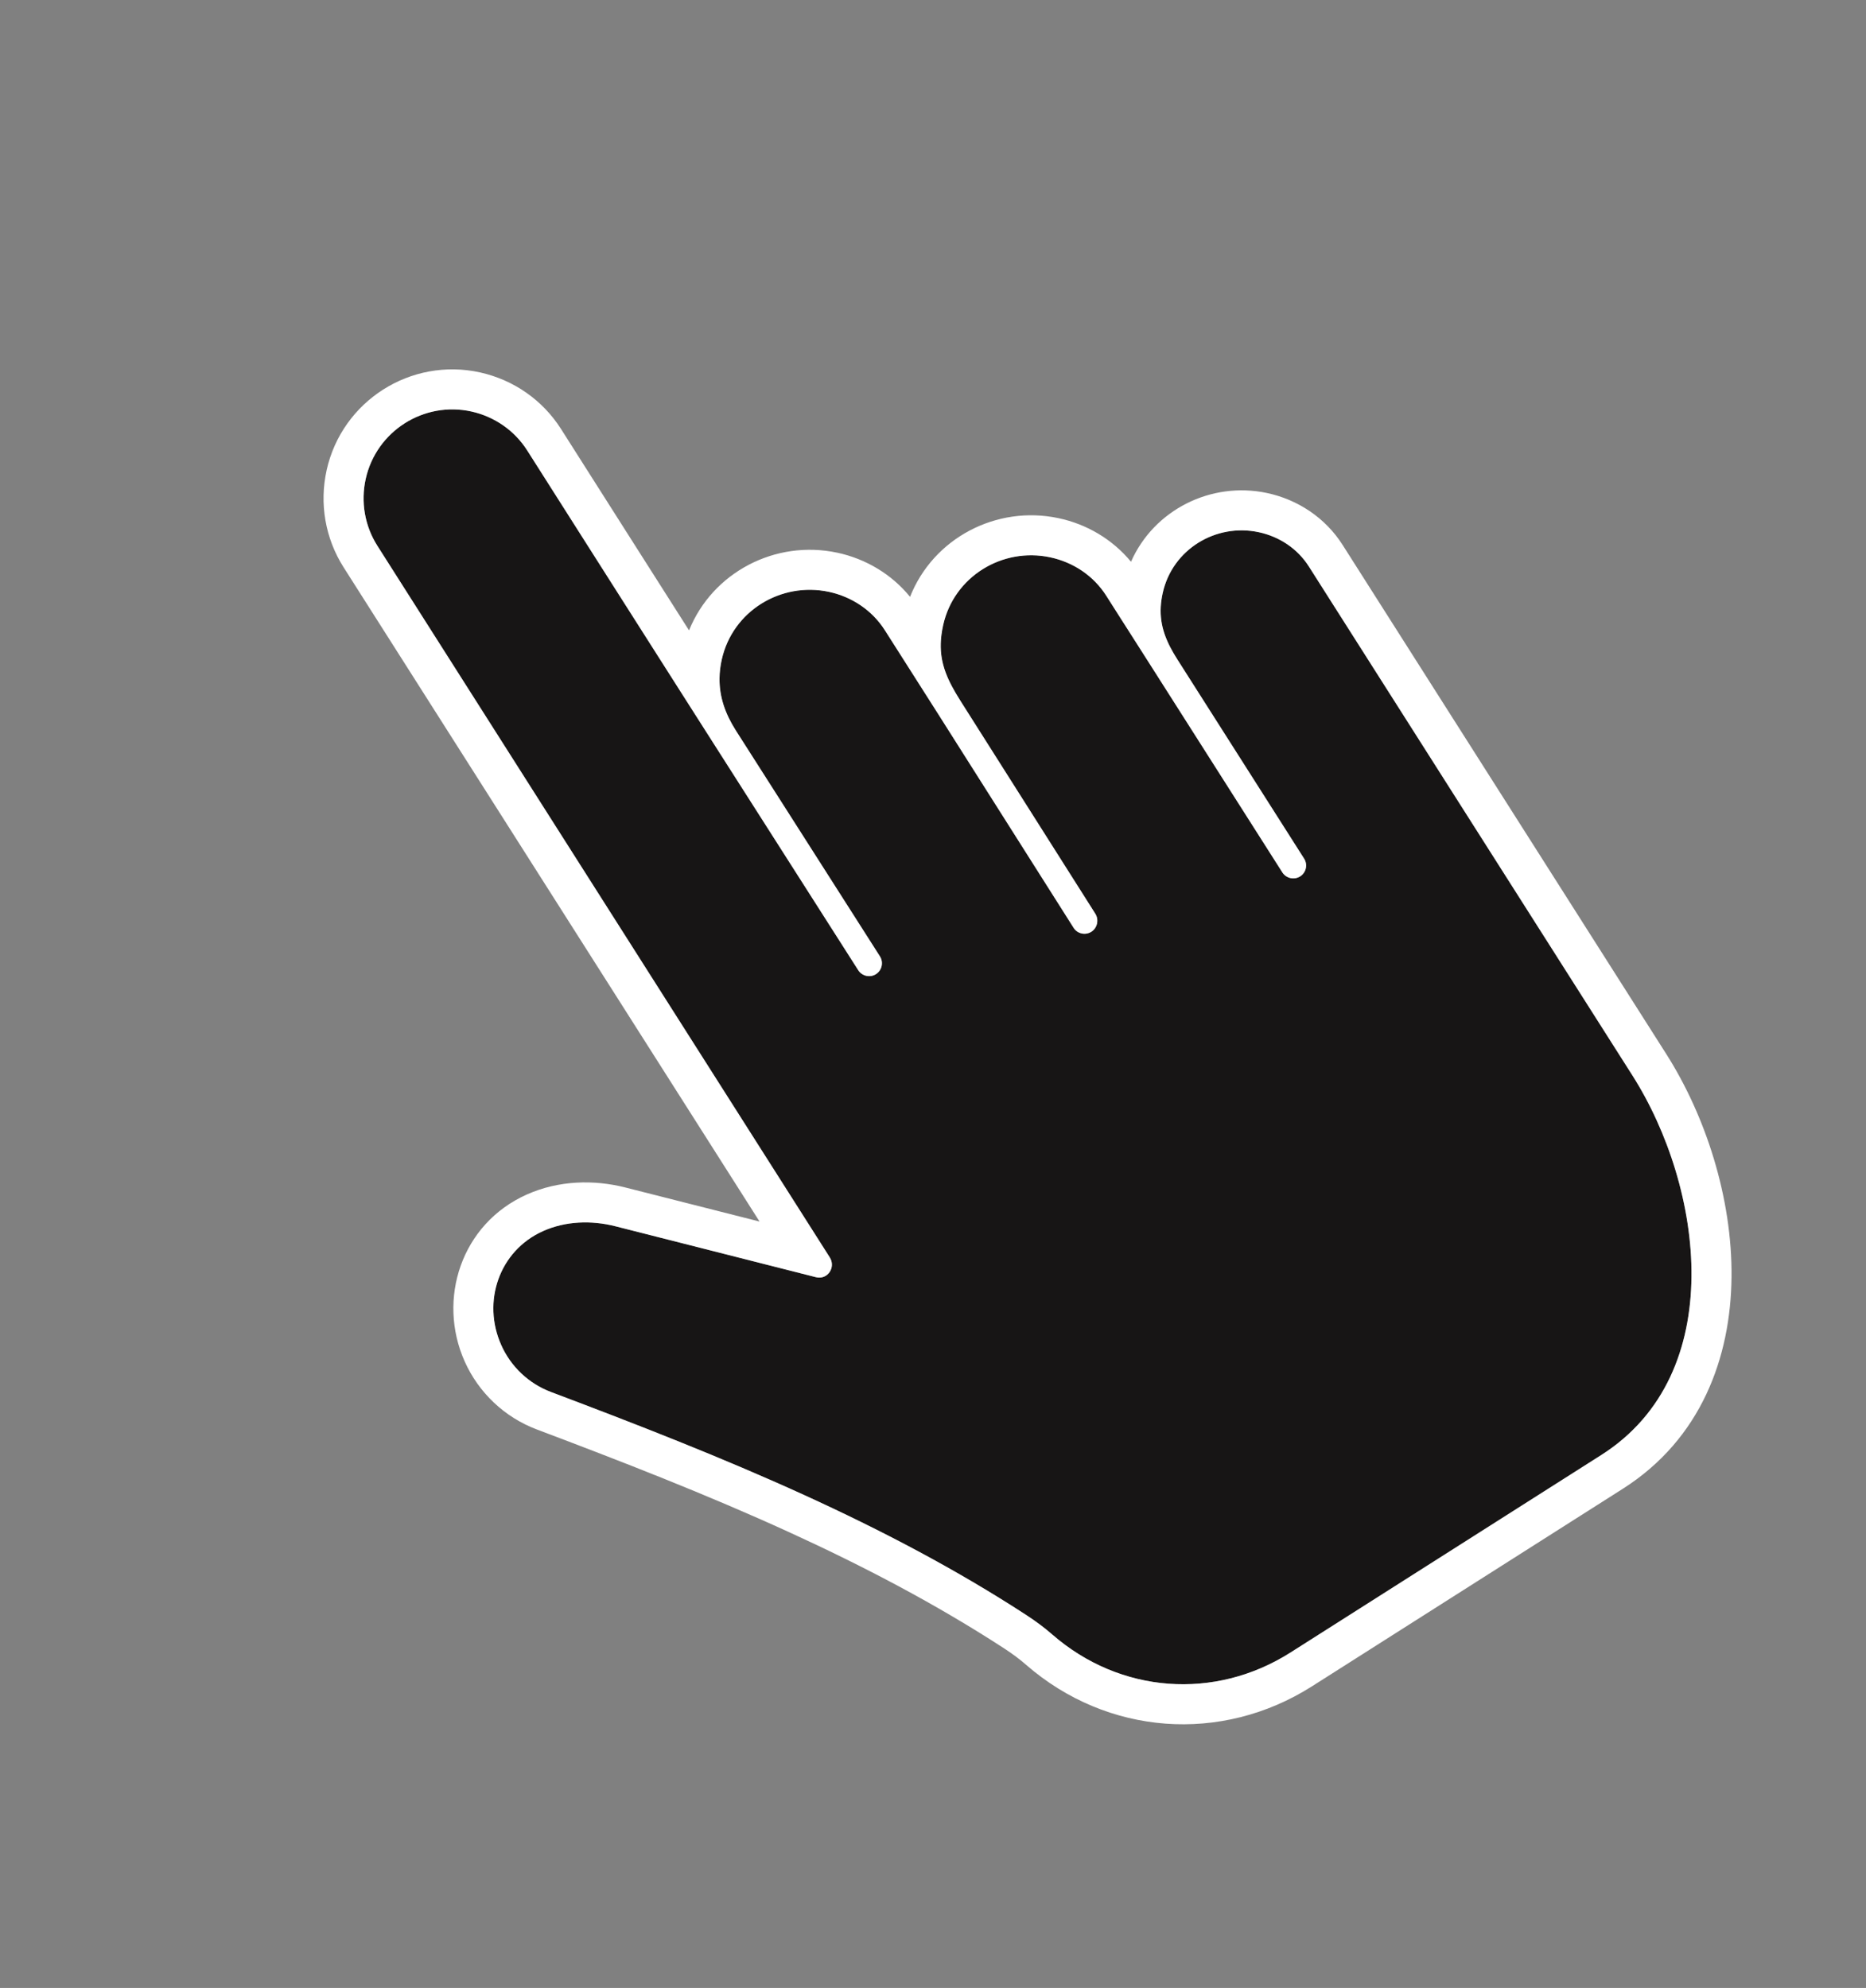 <svg width="61" height="65" viewBox="0 0 61 65" fill="none" xmlns="http://www.w3.org/2000/svg">
<rect x="0" y="0" width="61" height="65" fill="#808080" stroke="none"/>
<path fill-rule="evenodd" clip-rule="evenodd" d="M17.235 14.73C19.866 18.87 20.701 20.191 23.339 24.328L28.054 31.721C28.178 31.917 28.439 31.976 28.634 31.851C28.83 31.727 28.889 31.467 28.765 31.271L24.052 23.881C23.59 23.157 23.404 22.416 23.594 21.565C23.946 19.984 25.521 19.016 27.094 19.351C27.847 19.512 28.51 19.954 28.925 20.607C29.506 21.521 30.09 22.434 30.67 23.349L35.096 30.337C35.219 30.533 35.48 30.59 35.675 30.466C35.871 30.341 35.93 30.073 35.806 29.877L31.399 22.919C30.873 22.09 30.608 21.44 30.832 20.437C31.184 18.856 32.758 17.887 34.332 18.223C35.084 18.383 35.747 18.825 36.162 19.478C36.701 20.325 37.242 21.17 37.78 22.017L41.921 28.526C42.047 28.721 42.306 28.779 42.502 28.655C42.697 28.53 42.755 28.271 42.631 28.075L38.49 21.566C38.037 20.856 37.821 20.234 38.009 19.384C38.326 17.967 39.738 17.101 41.146 17.401C41.82 17.544 42.415 17.938 42.786 18.522L53.362 35.162C55.691 38.826 56.523 44.919 52.344 47.575L42.186 54.032C39.711 55.605 36.617 55.374 34.403 53.448C34.145 53.222 33.864 53.013 33.557 52.813C31.253 51.311 28.805 50.033 26.308 48.892C23.59 47.65 20.804 46.568 18.007 45.513C17.286 45.24 16.699 44.686 16.385 43.981C15.751 42.565 16.314 40.897 17.75 40.253C18.486 39.923 19.335 39.897 20.112 40.094L26.671 41.76C27.052 41.857 27.332 41.439 27.124 41.112L12.335 17.844C11.921 17.192 11.788 16.409 11.954 15.656C12.303 14.094 13.853 13.109 15.415 13.456C16.168 13.625 16.821 14.078 17.235 14.73Z" fill="#171515"/>
<path fill-rule="evenodd" clip-rule="evenodd" d="M23.344 24.334L28.055 31.721C28.055 31.722 28.056 31.722 28.056 31.722C28.056 31.723 28.056 31.723 28.057 31.724C28.182 31.917 28.441 31.976 28.636 31.852C28.831 31.727 28.89 31.467 28.766 31.271L24.053 23.882C24.052 23.88 24.051 23.878 24.05 23.876C23.704 23.332 23.514 22.779 23.522 22.177C23.524 21.979 23.548 21.776 23.595 21.565C23.947 19.984 25.522 19.017 27.095 19.351C27.848 19.513 28.512 19.954 28.927 20.607C29.104 20.886 29.281 21.164 29.459 21.443C29.514 21.53 29.57 21.617 29.625 21.704C29.974 22.252 30.324 22.8 30.672 23.35L30.686 23.372L35.097 30.337C35.22 30.533 35.481 30.59 35.677 30.466C35.869 30.344 35.929 30.083 35.813 29.888C35.813 29.887 35.812 29.886 35.811 29.884C35.81 29.882 35.808 29.88 35.807 29.877L31.4 22.92C31.395 22.912 31.391 22.905 31.386 22.897C31.386 22.897 31.386 22.897 31.386 22.897C30.982 22.256 30.736 21.72 30.754 21.041C30.76 20.852 30.785 20.653 30.833 20.437C31.185 18.857 32.759 17.887 34.333 18.223C35.085 18.383 35.749 18.825 36.164 19.478C36.323 19.729 36.483 19.979 36.642 20.23C36.752 20.402 36.862 20.575 36.973 20.748C37.242 21.171 37.512 21.594 37.782 22.018L41.922 28.527C41.922 28.527 41.922 28.527 41.922 28.527C42.048 28.721 42.307 28.779 42.503 28.655C42.699 28.531 42.757 28.271 42.632 28.075L38.492 21.567C38.492 21.567 38.491 21.566 38.492 21.567C38.123 20.989 37.911 20.47 37.946 19.84C37.954 19.695 37.975 19.544 38.011 19.384C38.327 17.967 39.739 17.101 41.148 17.401C41.822 17.545 42.416 17.938 42.788 18.523L53.364 35.162C55.693 38.826 56.525 44.919 52.346 47.575L42.188 54.032C39.712 55.605 36.618 55.374 34.404 53.448C34.146 53.222 33.865 53.013 33.559 52.813C31.255 51.311 28.807 50.033 26.309 48.892C23.591 47.651 20.805 46.568 18.009 45.513C17.288 45.241 16.701 44.687 16.387 43.981C15.752 42.565 16.315 40.897 17.752 40.254C18.488 39.923 19.336 39.897 20.113 40.094L26.673 41.76C27.053 41.857 27.333 41.439 27.125 41.112L12.336 17.845C11.922 17.193 11.789 16.409 11.956 15.656C12.305 14.095 13.854 13.109 15.416 13.456C16.169 13.625 16.822 14.078 17.236 14.73C18.028 15.975 18.657 16.965 19.221 17.854C20.242 19.461 21.051 20.736 22.23 22.586C22.566 23.113 22.931 23.686 23.34 24.328L23.344 24.334ZM22.525 20.612C21.746 19.388 21.097 18.365 20.326 17.153C19.762 16.264 19.133 15.274 18.341 14.028C17.738 13.078 16.788 12.422 15.703 12.179L15.7 12.178C13.433 11.675 11.184 13.104 10.678 15.37L10.678 15.373C10.437 16.459 10.628 17.597 11.231 18.547L24.83 39.941L20.434 38.825C19.426 38.57 18.269 38.587 17.217 39.059C15.073 40.019 14.284 42.487 15.191 44.516C15.648 45.539 16.498 46.342 17.546 46.738C20.338 47.791 23.09 48.861 25.765 50.083C28.222 51.205 30.608 52.453 32.843 53.909M22.525 20.612C23.292 18.713 25.345 17.64 27.367 18.071L27.369 18.071C28.294 18.269 29.141 18.767 29.75 19.515C30.507 17.598 32.571 16.509 34.606 16.943C35.524 17.138 36.364 17.63 36.973 18.368C37.72 16.674 39.585 15.73 41.42 16.12C42.416 16.333 43.321 16.921 43.892 17.82L54.469 34.46C55.754 36.482 56.63 39.167 56.604 41.76C56.578 44.377 55.615 47.048 53.048 48.68L42.89 55.137C39.925 57.021 36.197 56.742 33.545 54.436L33.543 54.434C33.337 54.254 33.106 54.081 32.843 53.909" fill="white"/>
</svg>

